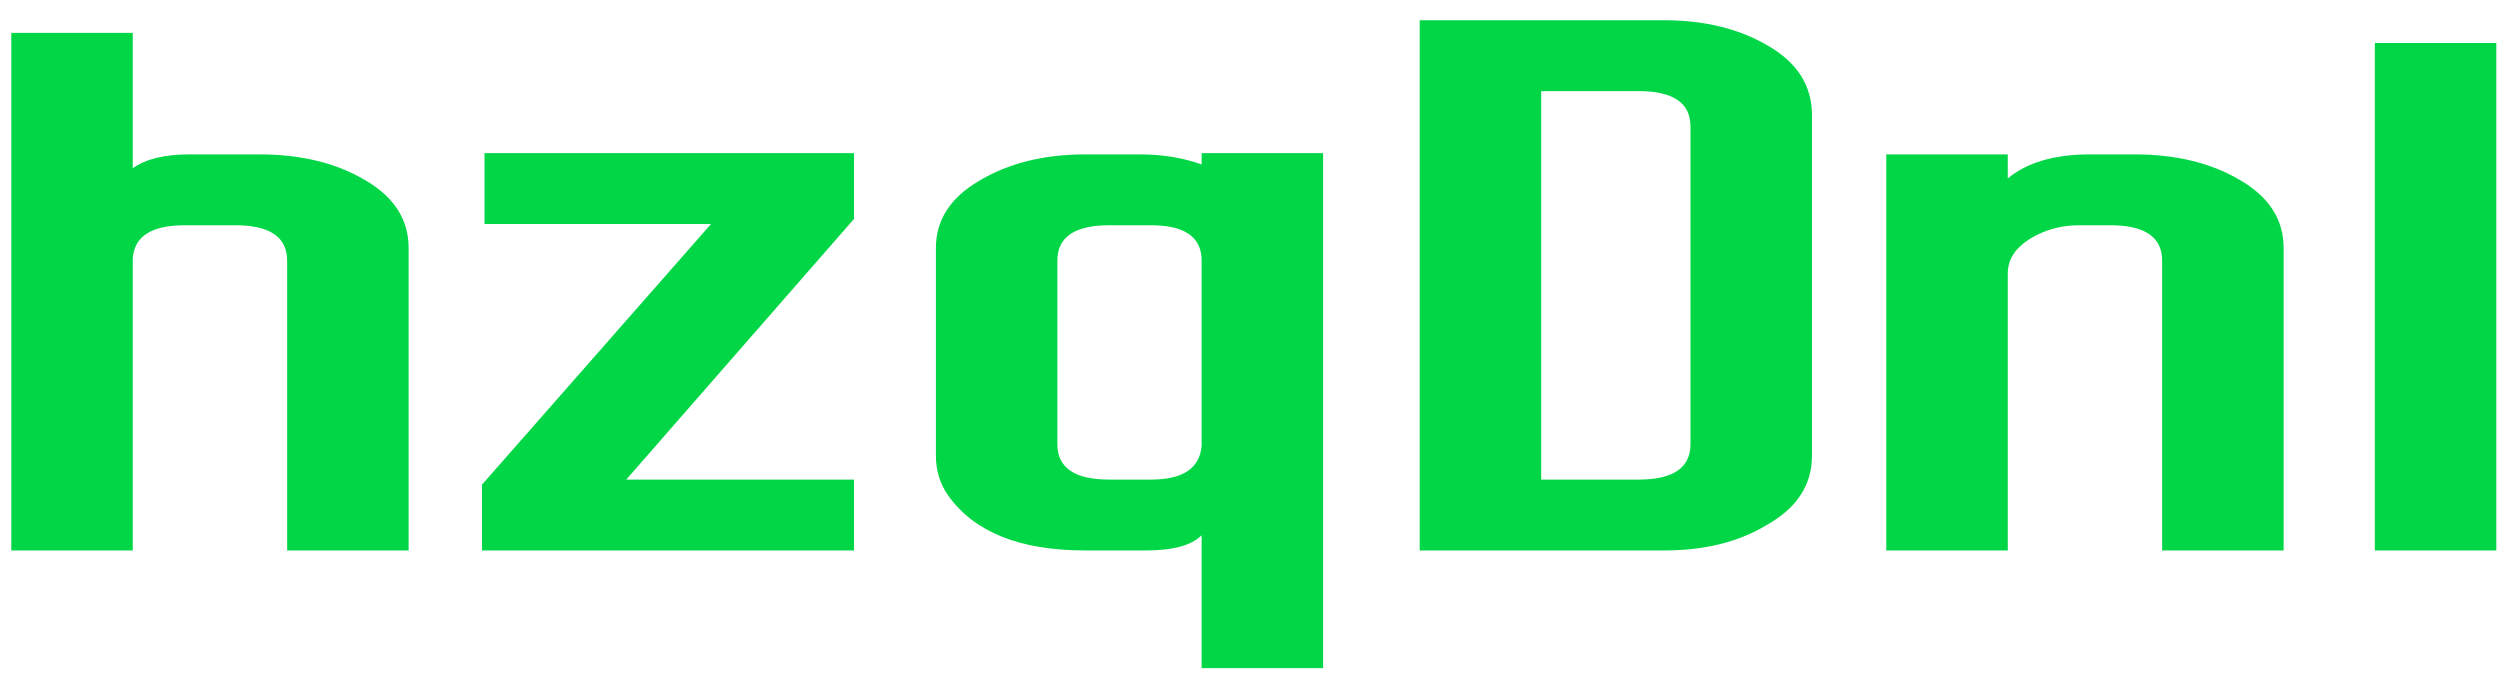 <svg width="109" height="30" viewBox="0 0 109 30" fill="none" xmlns="http://www.w3.org/2000/svg">
<path d="M8.051 9.821C6.616 9.821 5.862 10.299 5.789 11.255V24H0.492V1.434H5.789V7.338C6.34 6.933 7.168 6.731 8.271 6.731H11.306C13.108 6.731 14.635 7.099 15.885 7.834C17.172 8.57 17.816 9.563 17.816 10.814V24H12.52V11.366C12.52 10.336 11.766 9.821 10.258 9.821H8.051ZM21.125 6.676H37.235V9.545L27.304 20.91H37.235V24H21.015V21.131L31.001 9.766H21.125V6.676ZM50.184 20.91C51.582 20.91 52.317 20.414 52.391 19.421V11.366C52.391 10.336 51.655 9.821 50.184 9.821H48.363C46.855 9.821 46.101 10.336 46.101 11.366V19.366C46.101 20.395 46.855 20.91 48.363 20.91H50.184ZM40.805 10.814C40.805 9.6 41.43 8.625 42.68 7.89C43.968 7.117 45.513 6.731 47.315 6.731H49.687C50.68 6.731 51.582 6.878 52.391 7.172V6.676H57.687V29.131H52.391V23.338C51.949 23.779 51.14 24 49.963 24H47.315C44.483 24 42.496 23.209 41.356 21.628C40.989 21.113 40.805 20.524 40.805 19.862V10.814ZM71.443 20.91C72.951 20.91 73.705 20.395 73.705 19.366V5.517C73.705 4.487 72.951 3.972 71.443 3.972H67.195V20.91H71.443ZM72.547 0.883C74.312 0.883 75.82 1.251 77.071 1.986C78.358 2.722 79.002 3.733 79.002 5.021V19.862C79.002 21.149 78.34 22.161 77.016 22.897C75.802 23.632 74.312 24 72.547 24H61.898V0.883H72.547ZM94.27 11.366C94.27 10.336 93.516 9.821 92.008 9.821H90.628C89.856 9.821 89.139 10.023 88.477 10.428C87.851 10.832 87.539 11.329 87.539 11.917V24H82.242V6.731H87.539V7.779C88.385 7.08 89.58 6.731 91.125 6.731H93.056C94.858 6.731 96.385 7.099 97.635 7.834C98.922 8.57 99.566 9.563 99.566 10.814V24H94.27V11.366ZM103.543 24V1.876H108.839V24H103.543Z" fill="#00D646"/>
</svg>
